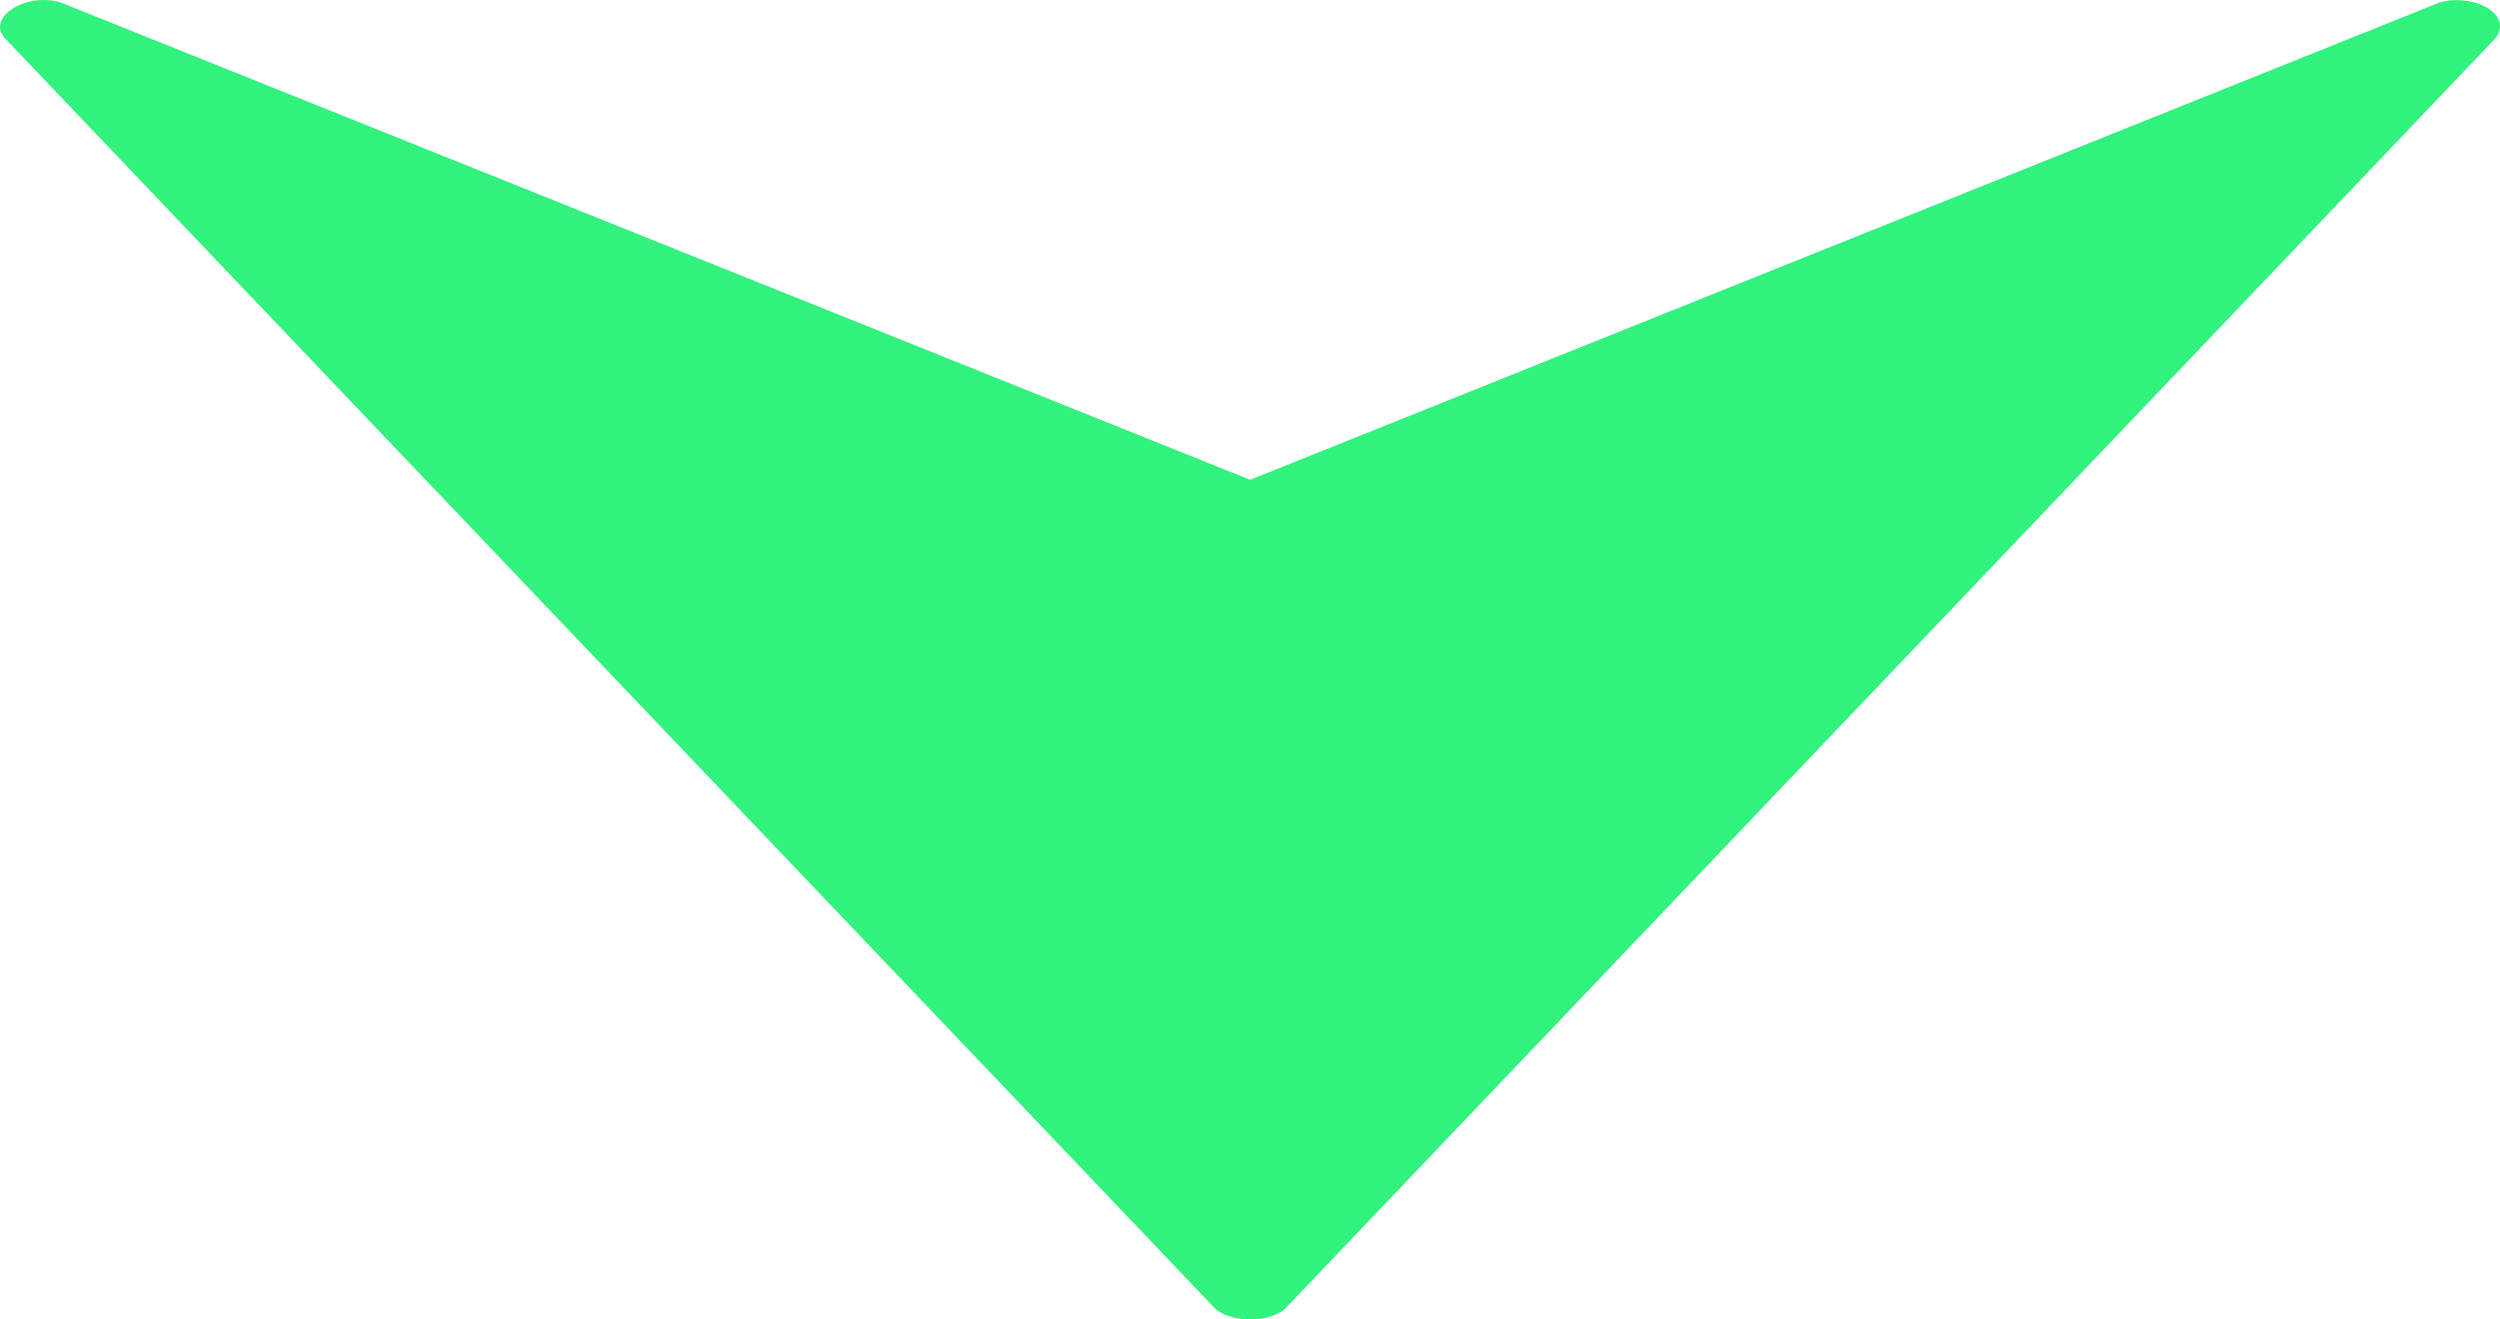 <svg width="36" height="19" viewBox="0 0 36 19" fill="none" xmlns="http://www.w3.org/2000/svg">
<path d="M35.845 0.132C35.665 0.007 35.379 -0.031 35.137 0.033L18.002 6.909L0.867 0.033C0.356 -0.116 -0.229 0.272 0.092 0.573L17.469 18.813C17.686 19.061 18.319 19.064 18.536 18.813L35.913 0.573C36.049 0.432 36.025 0.254 35.845 0.132Z" fill="#30F27D"/>
</svg>
